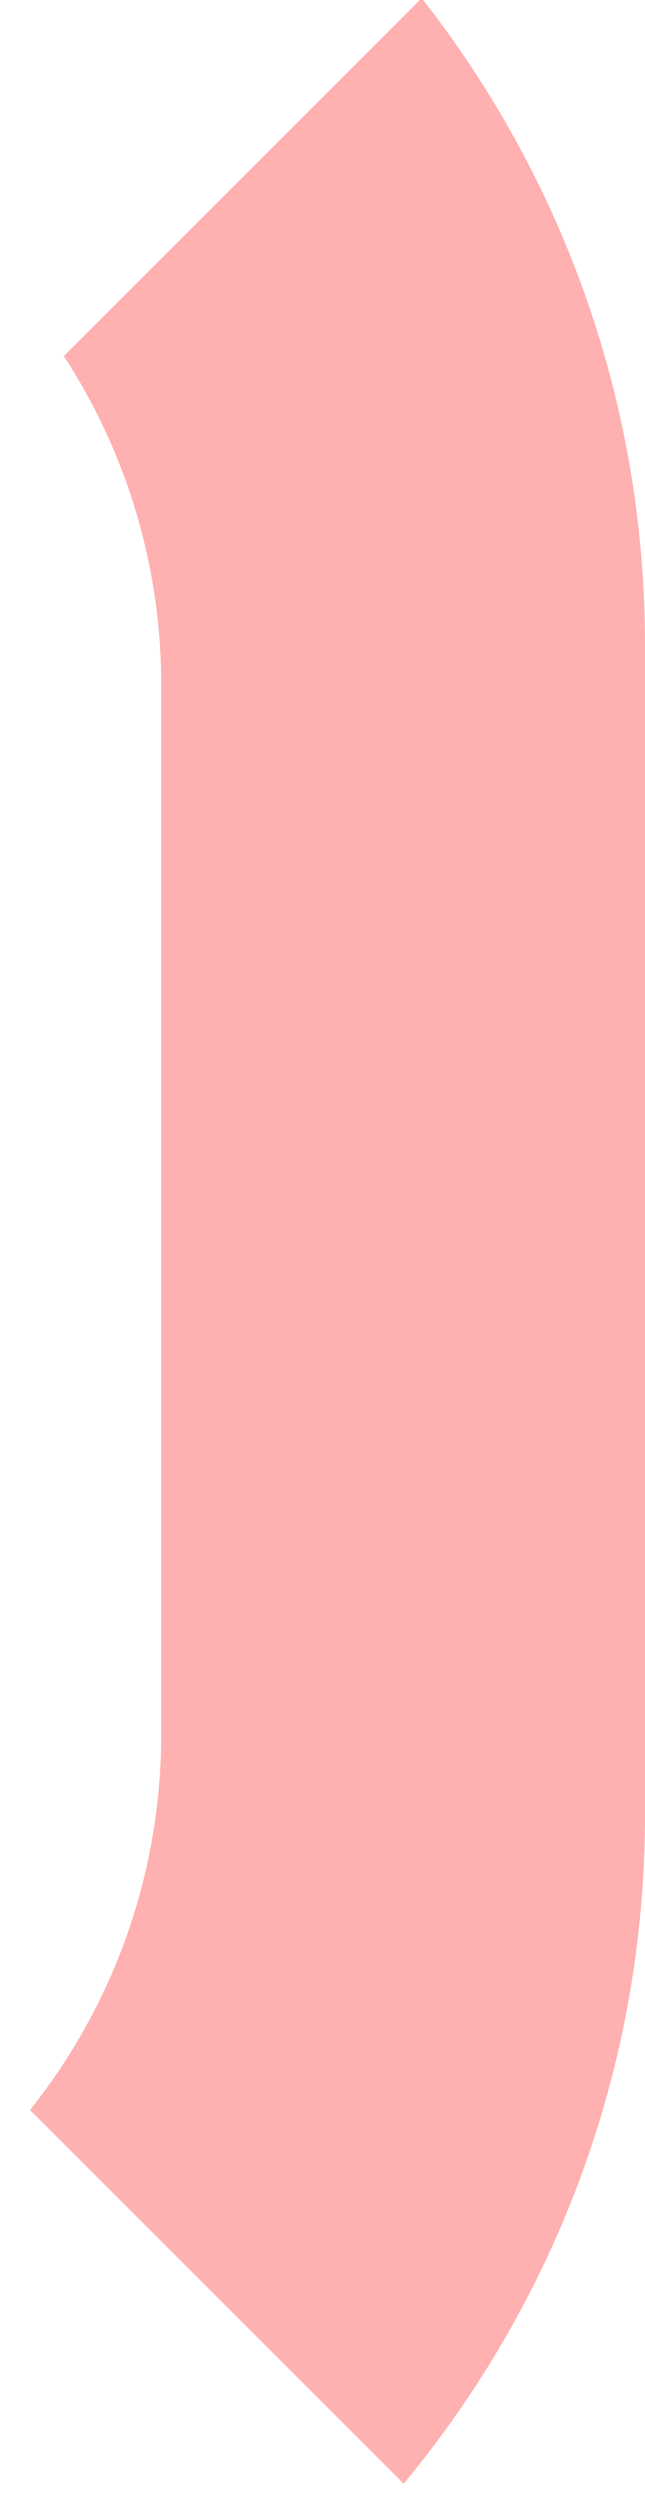 <?xml version="1.0" encoding="UTF-8"?>
<svg width="16px" height="62px" viewBox="0 0 16 62" version="1.1" xmlns="http://www.w3.org/2000/svg" xmlns:xlink="http://www.w3.org/1999/xlink">
    <!-- Generator: Sketch 56.2 (81672) - https://sketch.com -->
    <title>ArrowRight</title>
    <desc>Created with Sketch.</desc>
    <g id="Page-1" stroke="none" stroke-width="1" fill="none" fill-rule="evenodd" opacity="0.312">
        <g id="Artboard" transform="translate(-196, -510)" fill="#FF0000">
            <g id="Button-Masks" transform="translate(50, 474)">
                <path d="M147.583,44.831 L156.46,35.954 C159.93,40.374 162,45.945 162,52 L162,81 C162,87.31 159.752,93.096 156.013,97.599 L146.745,88.331 C148.783,85.77 150,82.527 150,79 L150,53 C150,49.987 149.112,47.182 147.583,44.831 L147.583,44.831 Z" id="ArrowRight"></path>
            </g>
        </g>
    </g>
</svg>